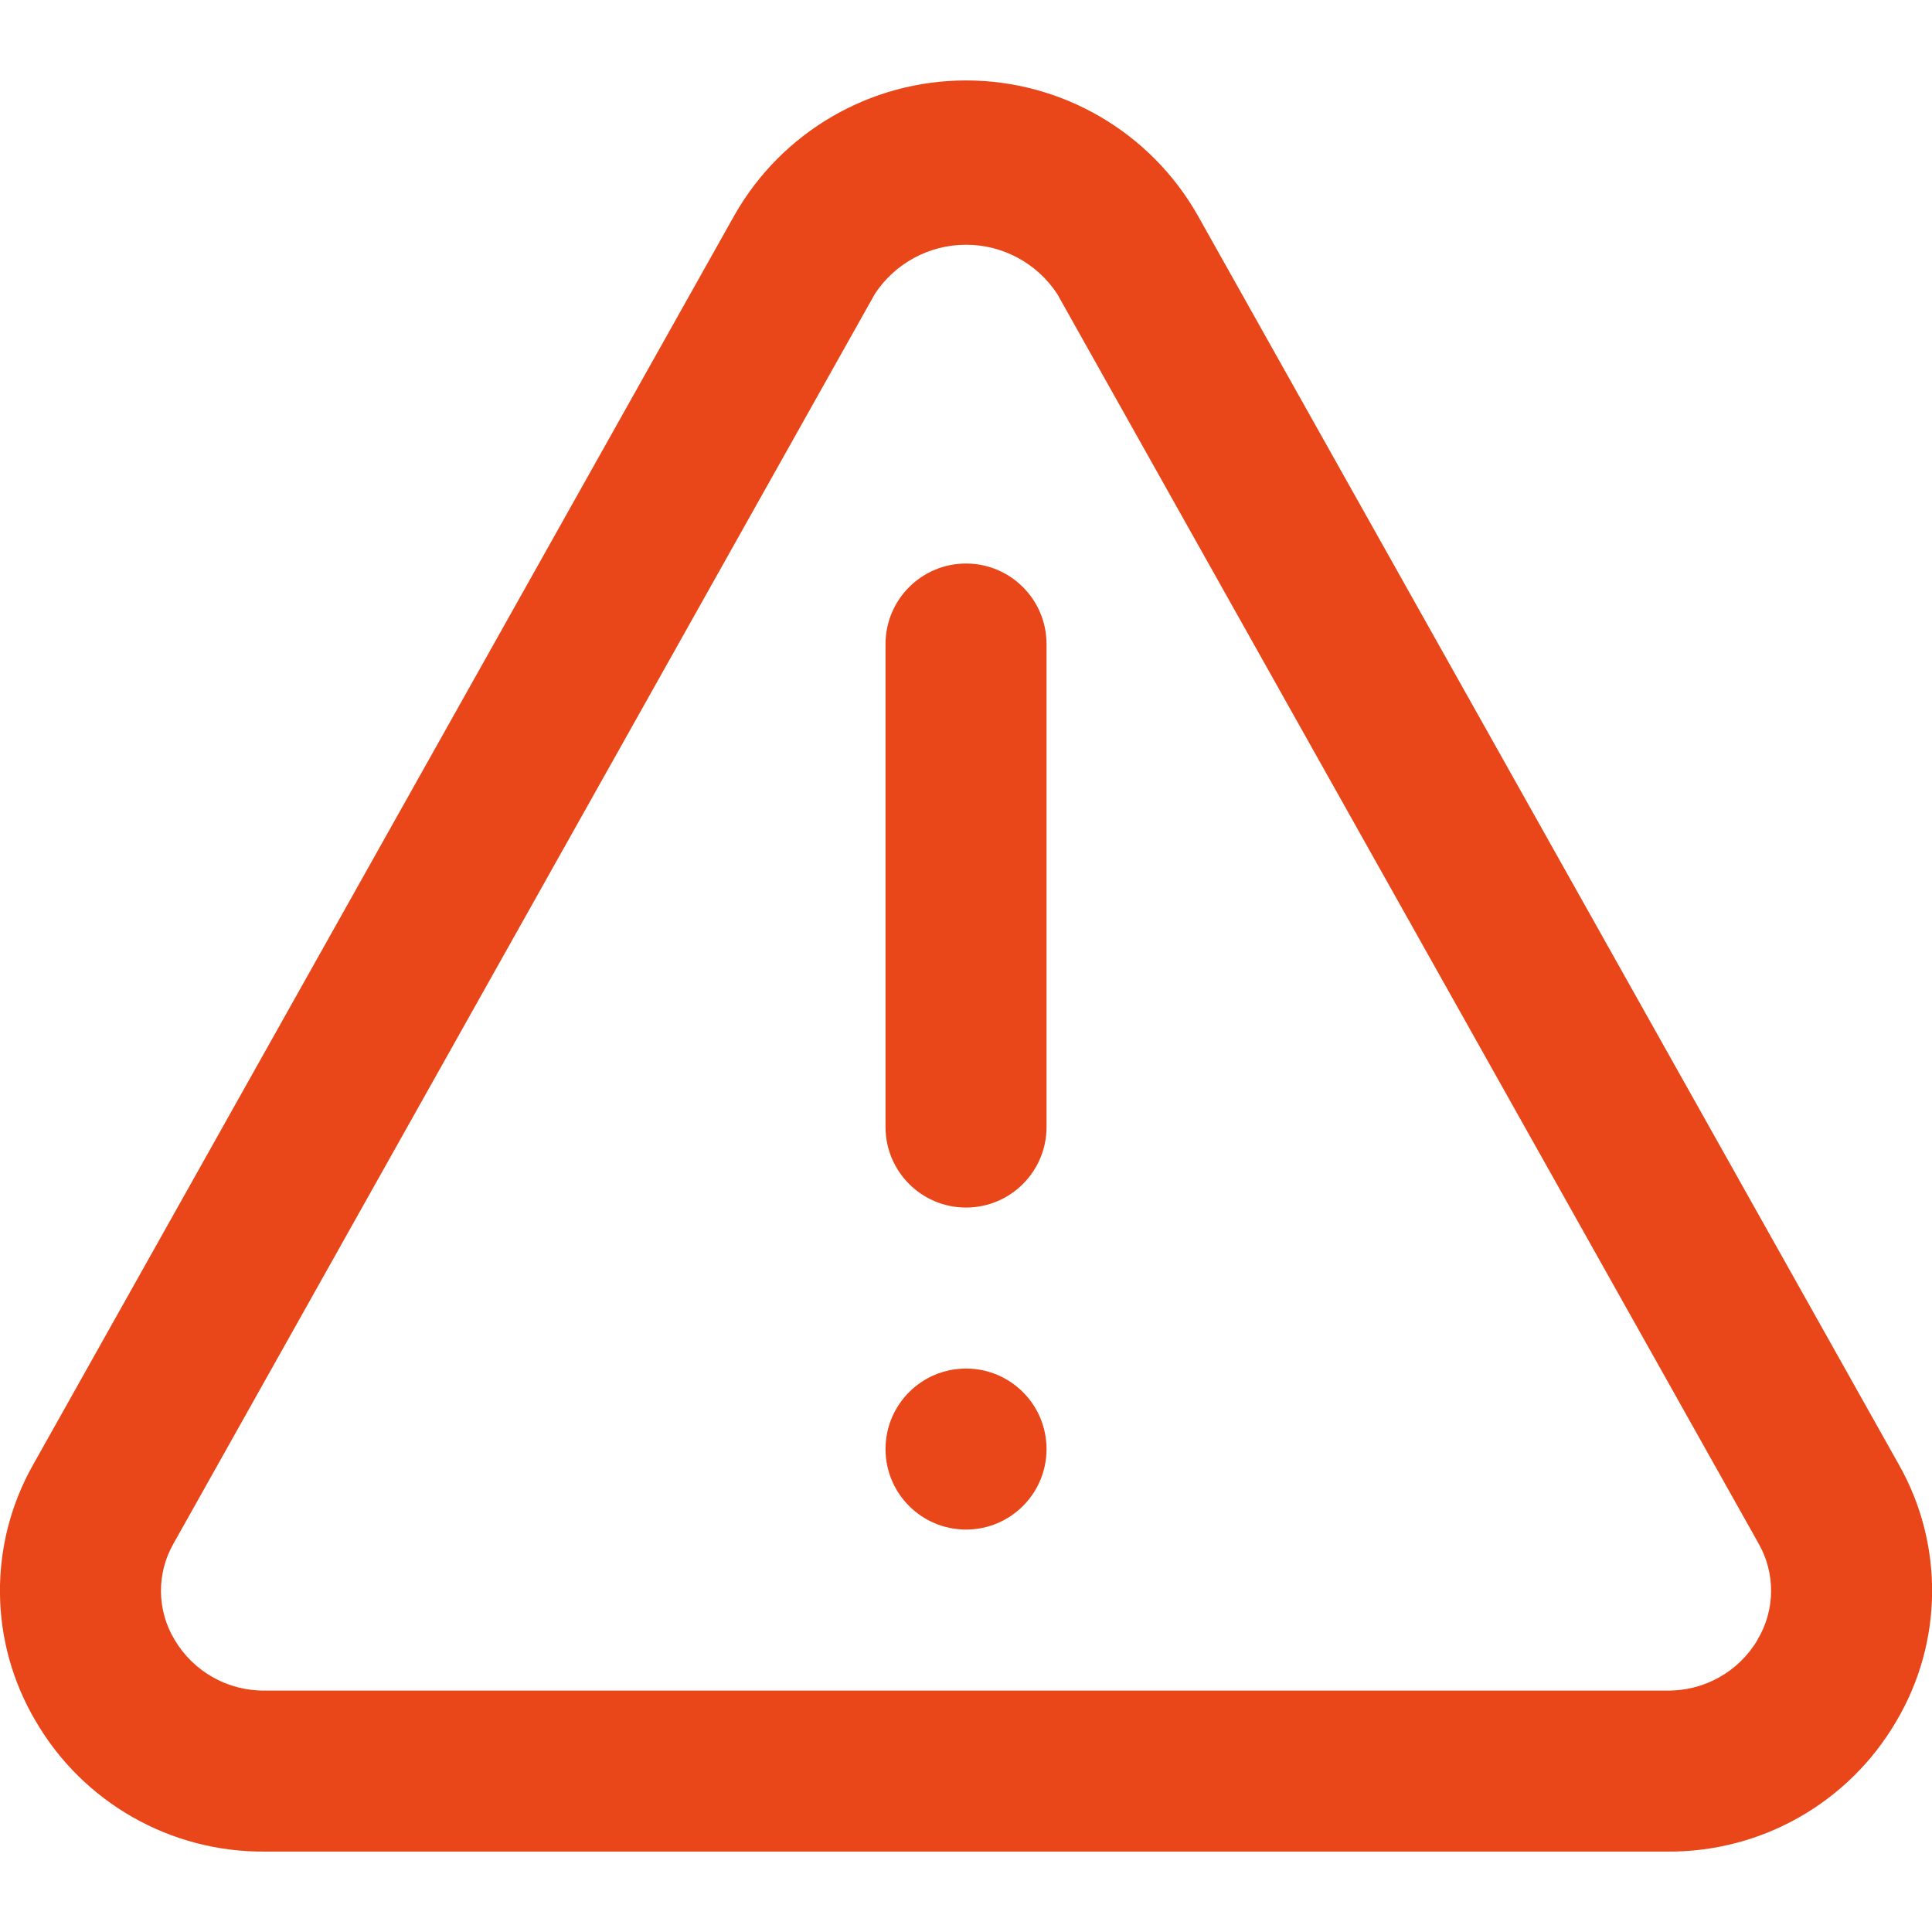 <svg version="1.1" xmlns="http://www.w3.org/2000/svg" xmlns:xlink="http://www.w3.org/1999/xlink" width="512" height="512" viewBox="0,0,256,256"><g fill="#e94619" fill-rule="nonzero" stroke="none" stroke-width="1" stroke-linecap="butt" stroke-linejoin="miter" stroke-miterlimit="10" stroke-dasharray="" stroke-dashoffset="0" font-family="none" font-weight="none" font-size="none" text-anchor="none" style="mix-blend-mode: normal"><g transform="translate(0,0.002) scale(10.667,10.667)"><g><path d="M14.876,2.672c-0.588,-1.034 -1.686,-1.673 -2.876,-1.673c-1.19,0 -2.288,0.639 -2.876,1.673l-8.71,15.518c-0.563,0.991 -0.552,2.208 0.029,3.189c0.589,1.012 1.676,1.631 2.847,1.621h17.42c1.171,0.01 2.258,-0.609 2.847,-1.621c0.581,-0.981 0.592,-2.198 0.029,-3.189zM21.831,20.372c-0.234,0.395 -0.662,0.634 -1.121,0.628h-17.42c-0.46,0.006 -0.887,-0.235 -1.121,-0.631c-0.222,-0.368 -0.226,-0.828 -0.011,-1.2l8.71,-15.519c0.251,-0.381 0.676,-0.61 1.132,-0.61c0.456,0 0.881,0.229 1.132,0.61l8.71,15.518c0.215,0.373 0.211,0.833 -0.011,1.201z"></path><path d="M12,7c-0.552,0 -1,0.448 -1,1v6c0,0.552 0.448,1 1,1c0.552,0 1,-0.448 1,-1v-6c0,-0.552 -0.448,-1 -1,-1z"></path><circle cx="12" cy="18" r="1"></circle></g></g></g></svg>